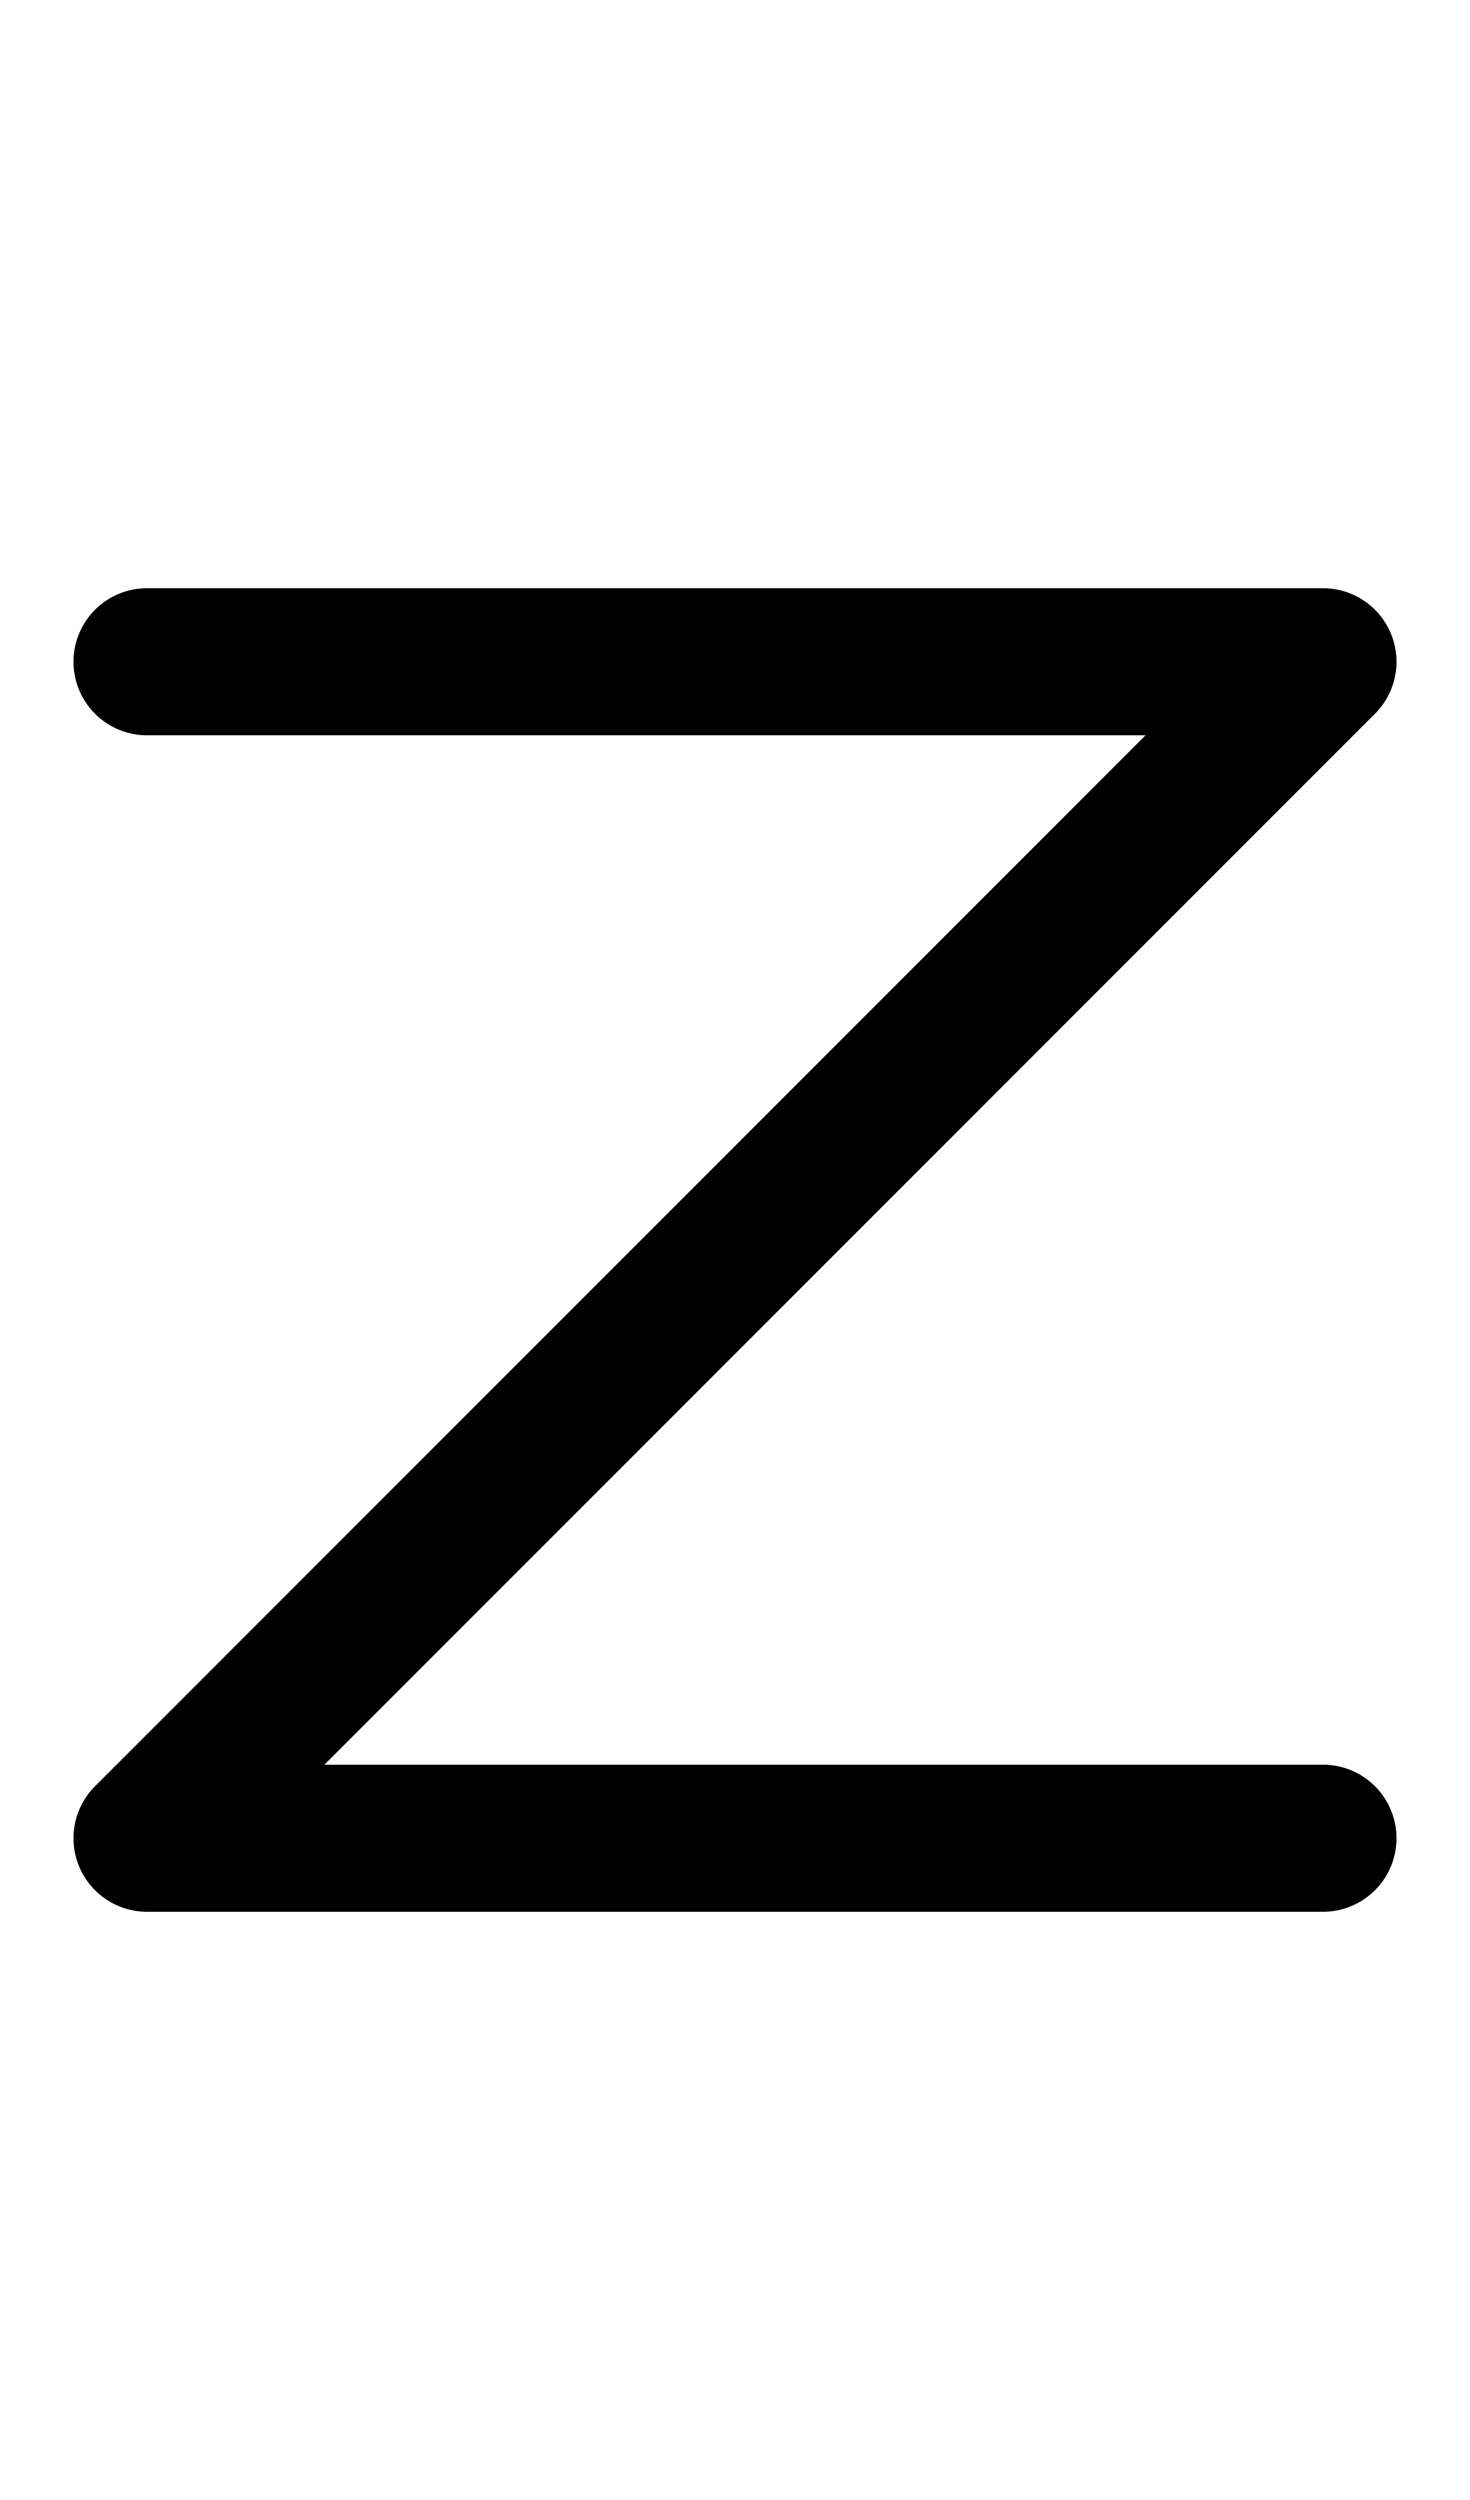 <svg xmlns="http://www.w3.org/2000/svg" width="500" height="850"><path d="M50 200a25 25 0 0 0-25 25 25 25 0 0 0 25 25h339.645L32.322 607.322A25 25 0 0 0 25 625a25 25 0 0 0 25 25h400a25 25 0 0 0 25-25 25 25 0 0 0-25-25H110.355l357.323-357.322A25 25 0 0 0 475 225a25 25 0 0 0-25-25z"/></svg>